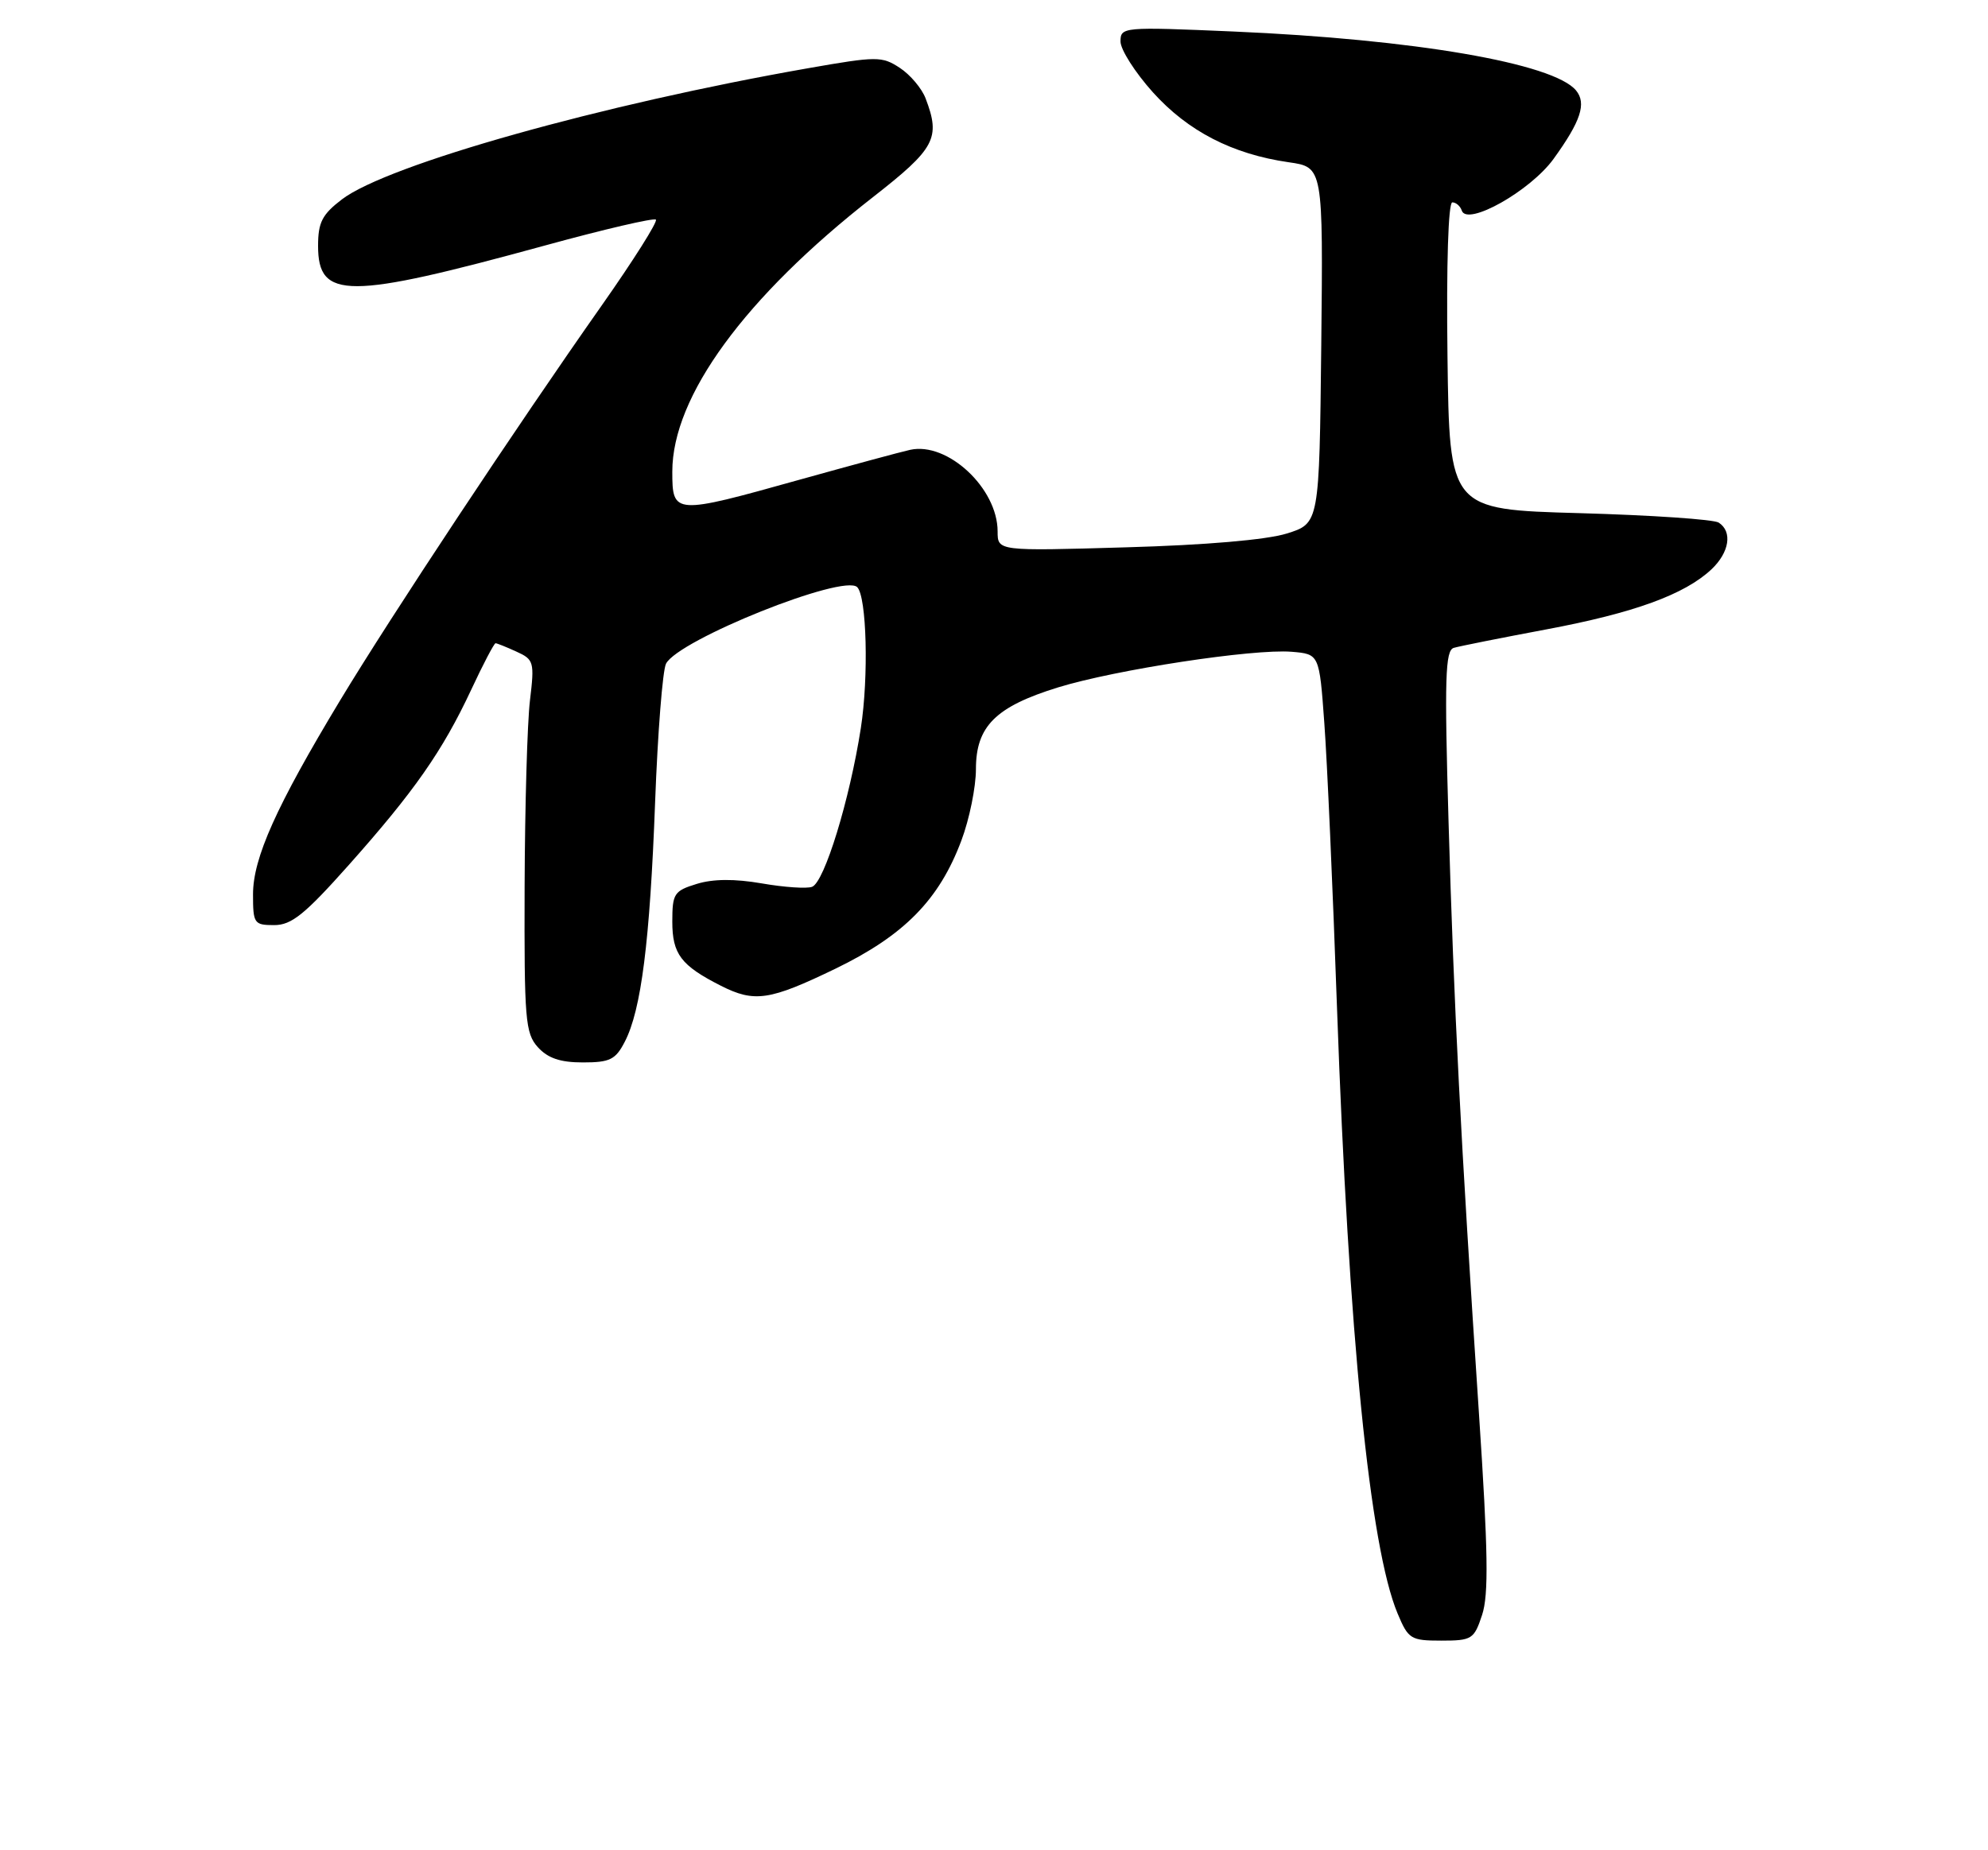 <?xml version="1.0" encoding="UTF-8" standalone="no"?>
<!DOCTYPE svg PUBLIC "-//W3C//DTD SVG 1.1//EN" "http://www.w3.org/Graphics/SVG/1.1/DTD/svg11.dtd" >
<svg xmlns="http://www.w3.org/2000/svg" xmlns:xlink="http://www.w3.org/1999/xlink" version="1.1" viewBox="0 0 275 256">
 <g >
 <path fill="currentColor"
d=" M 205.02 223.44 C 205.94 220.65 205.85 214.63 204.59 195.69 C 202.05 157.48 201.12 139.24 200.38 113.78 C 199.80 93.84 199.92 89.99 201.10 89.64 C 201.87 89.41 207.64 88.26 213.93 87.08 C 226.03 84.81 233.03 82.26 236.74 78.78 C 239.23 76.43 239.68 73.56 237.75 72.31 C 237.06 71.86 228.40 71.28 218.50 71.00 C 200.50 70.50 200.50 70.50 200.23 49.25 C 200.07 36.52 200.34 28.00 200.90 28.00 C 201.41 28.00 202.00 28.51 202.21 29.14 C 202.95 31.34 211.69 26.42 214.90 21.99 C 218.68 16.76 219.49 14.30 218.01 12.51 C 214.89 8.75 195.63 5.44 170.62 4.36 C 155.33 3.70 155.00 3.73 155.00 5.74 C 155.00 6.86 157.01 10.02 159.47 12.76 C 164.33 18.16 170.48 21.33 178.27 22.45 C 183.03 23.13 183.03 23.13 182.77 47.77 C 182.50 72.41 182.50 72.41 178.00 73.82 C 175.21 74.69 166.77 75.42 155.75 75.73 C 138.00 76.25 138.00 76.25 138.00 73.53 C 138.00 67.56 131.07 61.10 125.90 62.24 C 124.58 62.53 117.69 64.40 110.58 66.38 C 93.22 71.24 93.00 71.23 93.00 65.25 C 93.00 54.85 103.04 41.11 120.75 27.28 C 129.38 20.54 130.14 19.12 128.04 13.62 C 127.52 12.24 125.91 10.33 124.47 9.39 C 122.00 7.77 121.31 7.77 111.84 9.43 C 83.24 14.44 53.61 22.77 47.29 27.59 C 44.56 29.68 44.00 30.77 44.00 34.02 C 44.00 41.47 48.05 41.46 75.45 33.95 C 83.58 31.72 90.45 30.12 90.73 30.39 C 91.00 30.67 87.65 35.98 83.28 42.20 C 71.37 59.13 54.13 85.17 47.04 96.92 C 38.21 111.56 35.00 118.71 35.00 123.75 C 35.00 127.78 35.15 128.00 37.93 128.00 C 40.33 128.00 42.16 126.52 48.25 119.68 C 57.30 109.51 61.21 103.92 65.16 95.48 C 66.82 91.92 68.35 89.00 68.55 89.00 C 68.74 89.00 70.05 89.52 71.44 90.16 C 73.85 91.25 73.95 91.59 73.31 96.91 C 72.94 99.98 72.61 111.56 72.57 122.64 C 72.51 141.09 72.66 142.95 74.40 144.89 C 75.79 146.42 77.50 147.00 80.63 147.00 C 84.37 147.00 85.15 146.62 86.43 144.13 C 88.70 139.75 89.90 130.27 90.62 111.03 C 90.98 101.39 91.66 92.75 92.13 91.83 C 93.83 88.52 116.70 79.36 118.58 81.24 C 119.89 82.56 120.18 93.63 119.08 100.74 C 117.54 110.64 114.05 122.04 112.34 122.70 C 111.62 122.98 108.49 122.77 105.39 122.23 C 101.62 121.58 98.64 121.60 96.38 122.30 C 93.25 123.26 93.00 123.64 93.00 127.51 C 93.00 132.01 94.20 133.59 99.70 136.38 C 104.37 138.75 106.45 138.44 115.59 134.02 C 125.09 129.41 129.92 124.49 132.99 116.29 C 134.10 113.34 135.00 108.90 135.00 106.42 C 135.00 100.49 137.72 97.78 146.36 95.11 C 154.35 92.65 173.35 89.75 178.66 90.18 C 182.50 90.50 182.50 90.50 183.19 100.00 C 183.58 105.22 184.37 123.00 184.95 139.50 C 186.56 184.81 189.49 214.09 193.33 223.25 C 194.81 226.79 195.15 227.00 199.37 227.00 C 203.61 227.00 203.91 226.81 205.02 223.44 Z "/>
</g>
</svg>